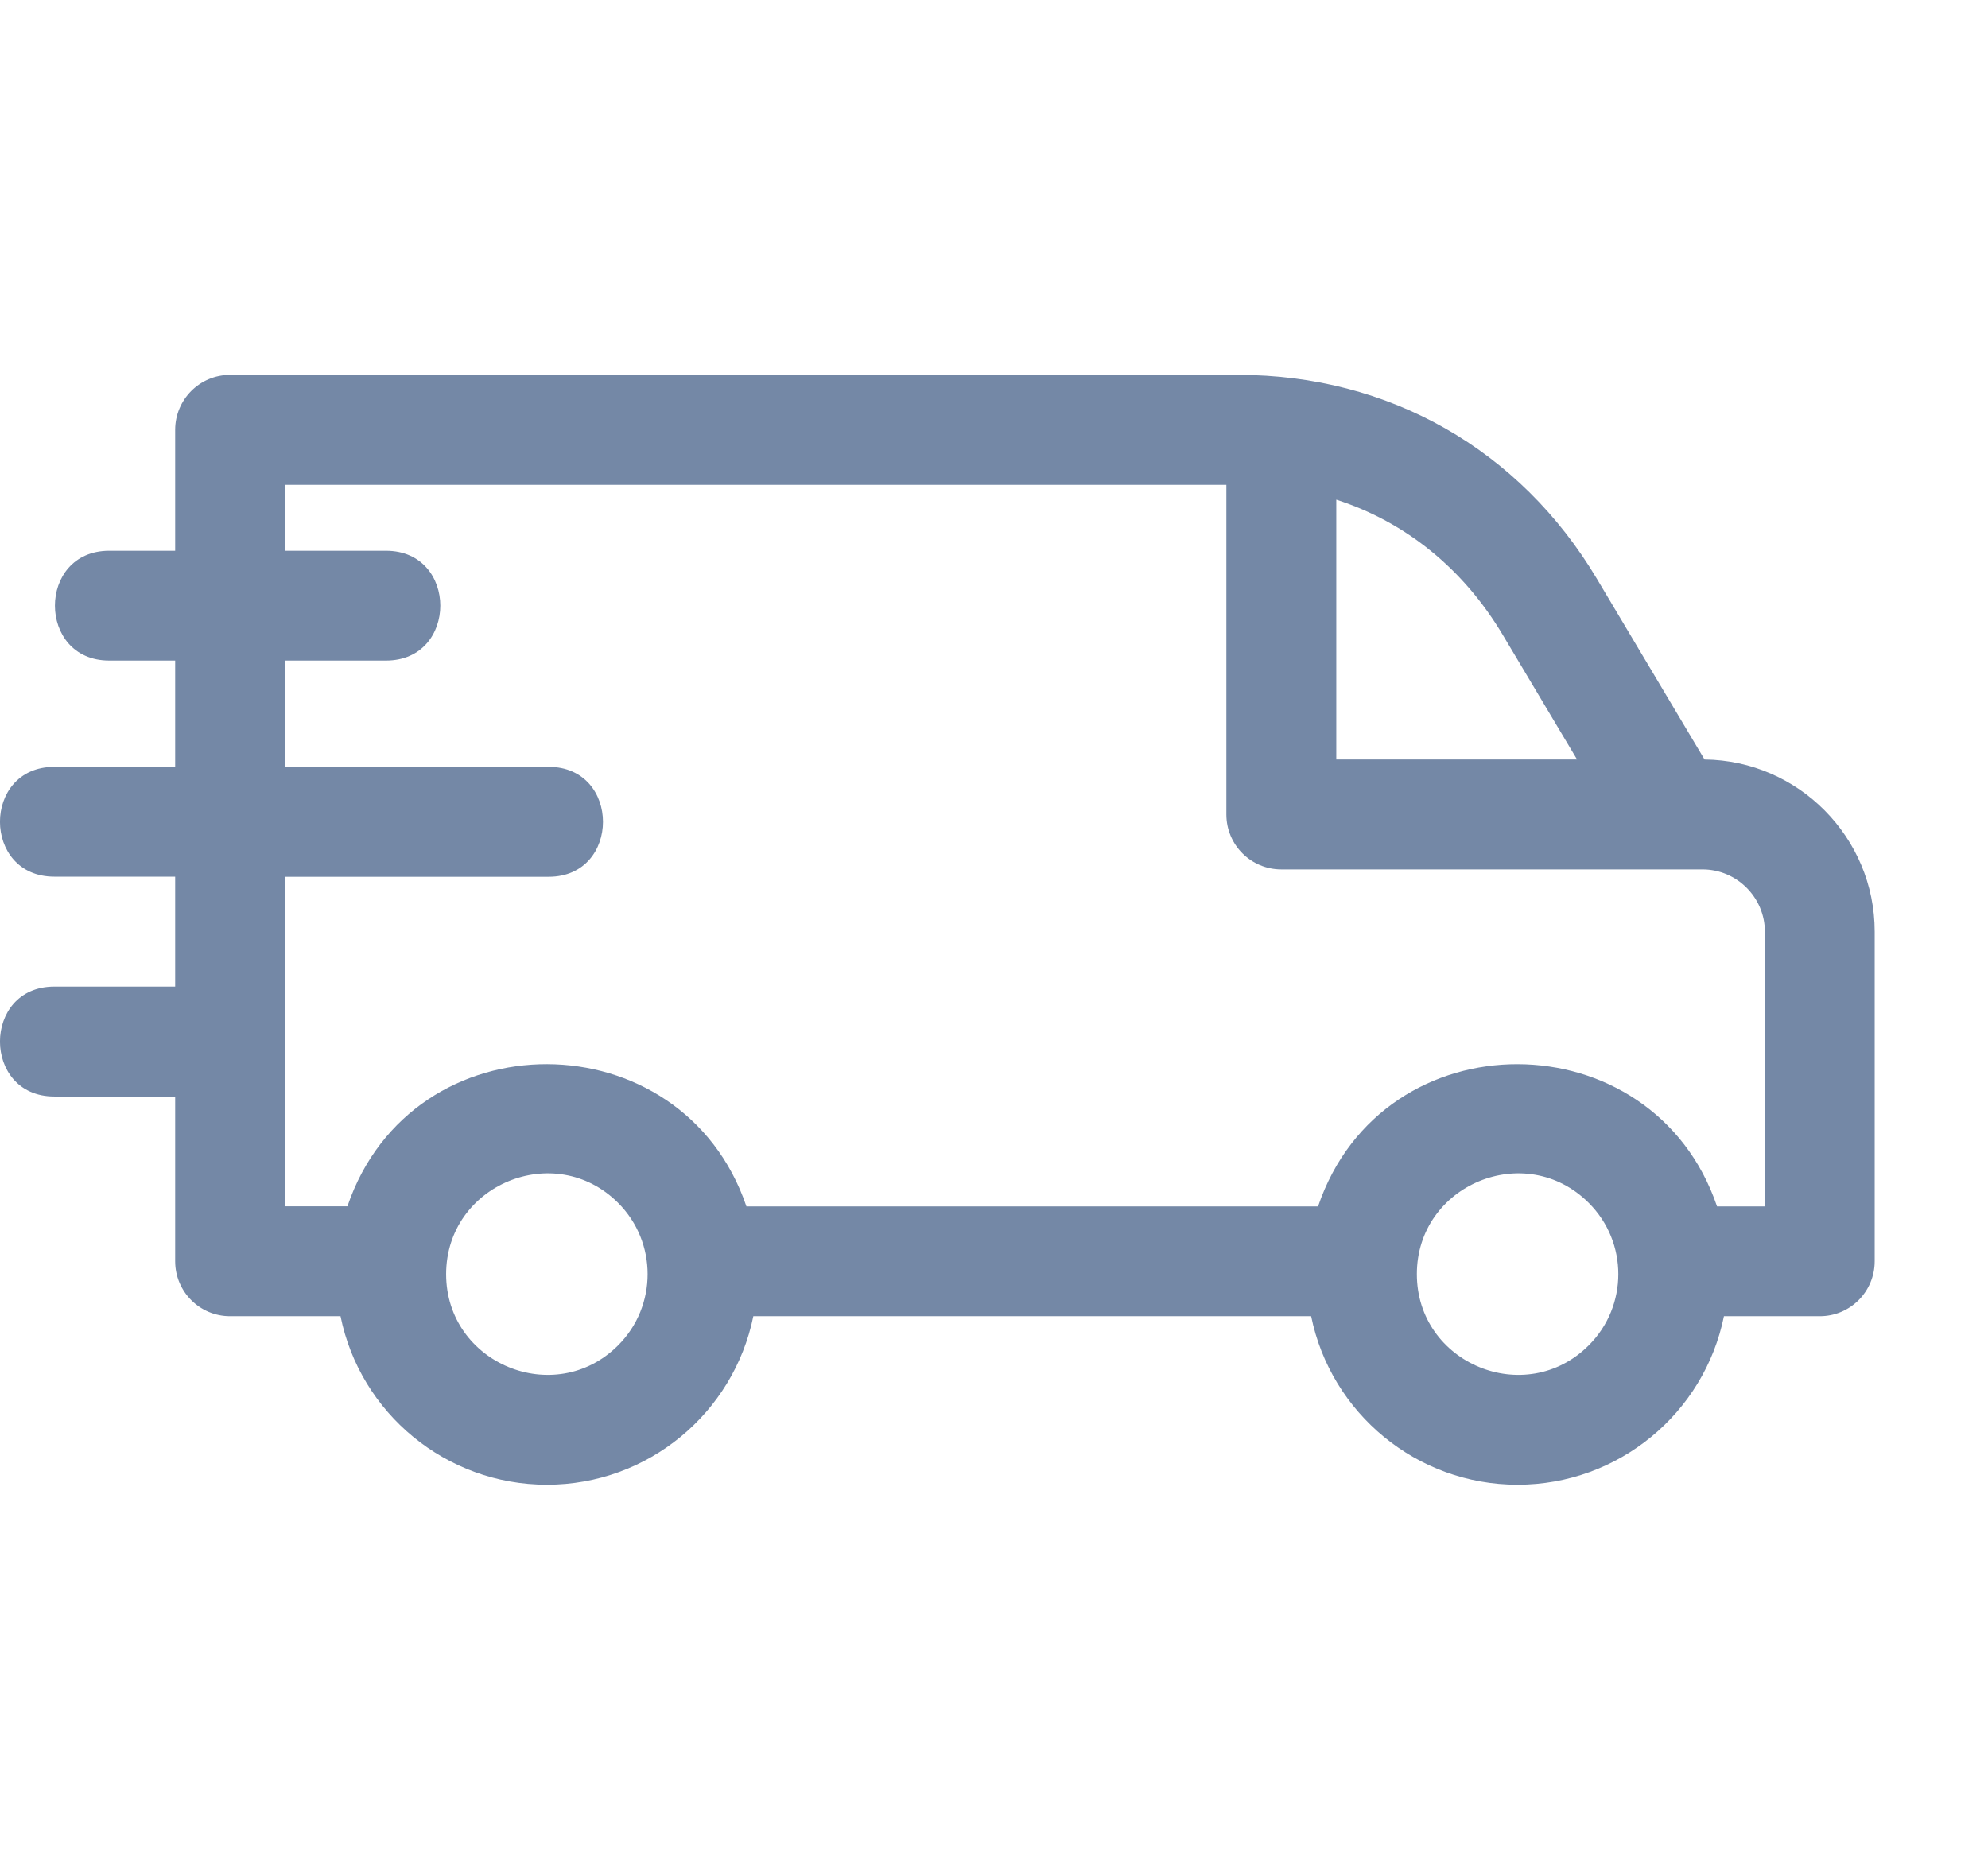 <svg width="17" height="16" viewBox="0 0 17 16" fill="none" xmlns="http://www.w3.org/2000/svg">
<g clip-path="url(#clip0_117_56659)">
<path fill-rule="evenodd" clip-rule="evenodd" d="M6.383 10.317H11.271C11.825 8.687 14.135 8.703 14.683 10.317H15.092V7.967C15.092 7.675 14.852 7.435 14.559 7.435H10.957C10.697 7.435 10.487 7.225 10.487 6.965V4.146H2.437V4.71H3.301C3.92 4.71 3.92 5.649 3.301 5.649H2.437V6.558H4.692C5.311 6.558 5.311 7.498 4.692 7.498H2.437V10.316H2.971C3.525 8.687 5.835 8.703 6.383 10.317ZM1.498 5.649H0.934C0.315 5.649 0.315 4.71 0.934 4.71H1.498V3.676C1.498 3.417 1.708 3.206 1.967 3.206C2.686 3.206 10.589 3.209 10.589 3.206C11.875 3.206 12.996 3.843 13.655 4.949L14.576 6.495C15.38 6.504 16.031 7.162 16.031 7.967V10.786C16.031 11.046 15.821 11.256 15.562 11.256H14.742C14.574 12.085 13.841 12.697 12.977 12.697C12.114 12.697 11.381 12.085 11.212 11.256H6.442C6.273 12.085 5.541 12.697 4.677 12.697C3.813 12.697 3.08 12.085 2.912 11.256H1.967C1.708 11.256 1.498 11.046 1.498 10.786V9.377H0.464C-0.155 9.377 -0.155 8.437 0.464 8.437H1.498V7.497H0.464C-0.155 7.497 -0.155 6.558 0.464 6.558H1.498V5.649ZM13.586 10.287C13.923 10.623 13.923 11.169 13.586 11.505C13.045 12.046 12.116 11.661 12.116 10.896C12.116 10.131 13.045 9.746 13.586 10.287ZM13.486 6.495H11.427V4.273C12.026 4.466 12.517 4.869 12.851 5.43L13.486 6.495ZM5.286 10.287C5.622 10.623 5.622 11.169 5.286 11.505C4.745 12.046 3.815 11.661 3.815 10.896C3.816 10.131 4.745 9.746 5.286 10.287Z" fill="#7488A6"/>
</g>
<defs>
<clipPath id="clip0_117_56659">
<rect width="16.031" height="16" fill="white"/>
</clipPath>
</defs>
</svg>
